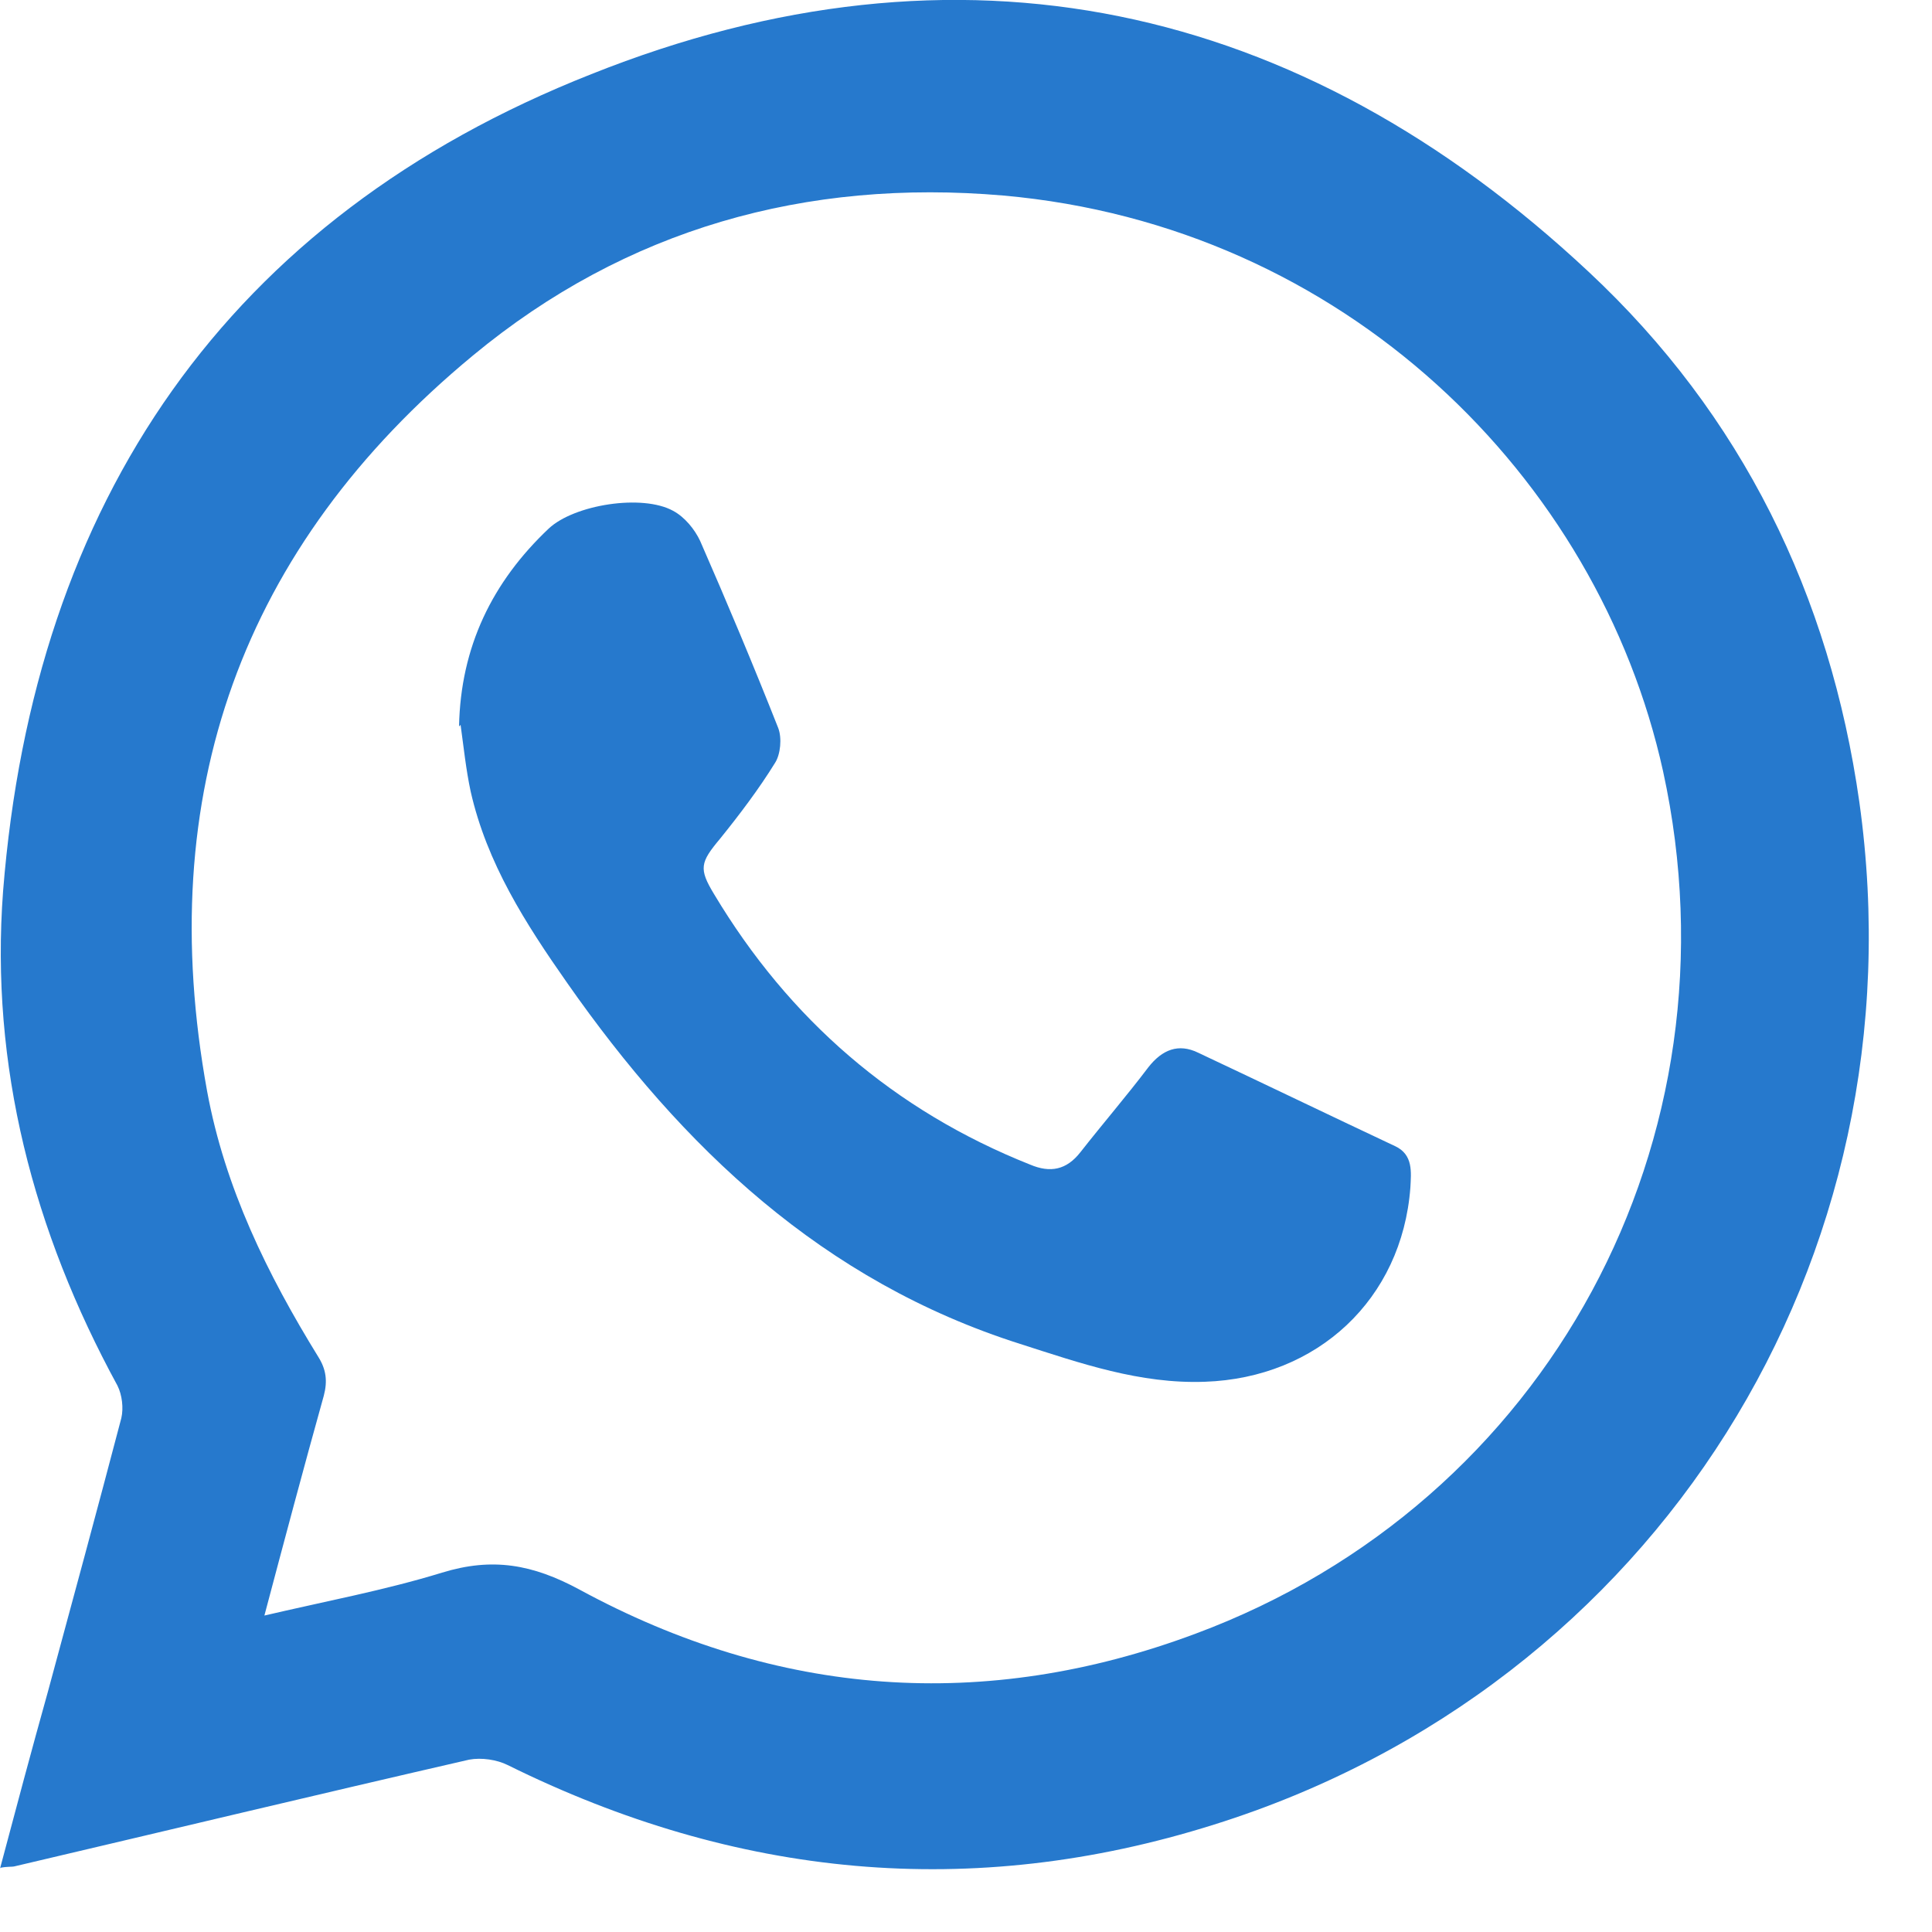 <svg width="25" height="25" viewBox="0 0 25 25" fill="none" xmlns="http://www.w3.org/2000/svg">
<path d="M0 24.18C0.21 23.39 0.41 22.64 0.62 21.89C0.94 20.71 1.26 19.53 1.57 18.35C1.6 18.22 1.58 18.05 1.52 17.93C0.43 15.93 -0.13 13.79 0.04 11.53C0.44 6.49 2.94 2.82 7.65 0.96C12.41 -0.94 16.81 0.01 20.56 3.52C22.54 5.37 23.68 7.7 24.06 10.38C24.89 16.3 21.42 21.82 15.71 23.61C12.57 24.6 9.52 24.3 6.57 22.84C6.43 22.77 6.23 22.74 6.07 22.77C4.11 23.22 2.15 23.69 0.19 24.15C0.15 24.16 0.1 24.15 0 24.17L0 24.18ZM3.4 20.91C4.21 20.72 4.97 20.58 5.72 20.35C6.37 20.15 6.89 20.24 7.5 20.57C10.06 21.96 12.74 22.16 15.47 21.14C20.04 19.44 22.56 14.74 21.52 9.98C20.68 6.17 17.39 2.92 12.98 2.53C10.43 2.31 8.1 2.96 6.12 4.6C3.12 7.08 1.98 10.28 2.68 14.12C2.91 15.37 3.46 16.49 4.12 17.56C4.22 17.72 4.24 17.87 4.19 18.06C3.93 18.99 3.68 19.93 3.42 20.91H3.4Z" fill="#2679CD"/>
<path d="M5.94 9.4C5.96 8.37 6.37 7.53 7.1 6.84C7.43 6.53 8.31 6.39 8.71 6.61C8.86 6.69 8.99 6.85 9.06 7C9.41 7.8 9.75 8.61 10.07 9.42C10.12 9.55 10.1 9.76 10.03 9.87C9.82 10.21 9.57 10.54 9.32 10.85C9.06 11.16 9.04 11.24 9.24 11.57C10.21 13.19 11.57 14.37 13.33 15.07C13.59 15.18 13.8 15.14 13.98 14.91C14.27 14.54 14.58 14.18 14.86 13.81C15.04 13.58 15.25 13.5 15.5 13.62C16.35 14.02 17.2 14.43 18.05 14.83C18.29 14.94 18.26 15.17 18.25 15.37C18.14 16.81 17.05 17.83 15.59 17.88C14.75 17.91 13.98 17.64 13.2 17.39C10.65 16.58 8.83 14.85 7.34 12.72C6.8 11.95 6.3 11.17 6.09 10.24C6.03 9.96 6 9.67 5.96 9.38L5.94 9.4Z" fill="#2679CD"/>
</svg>
